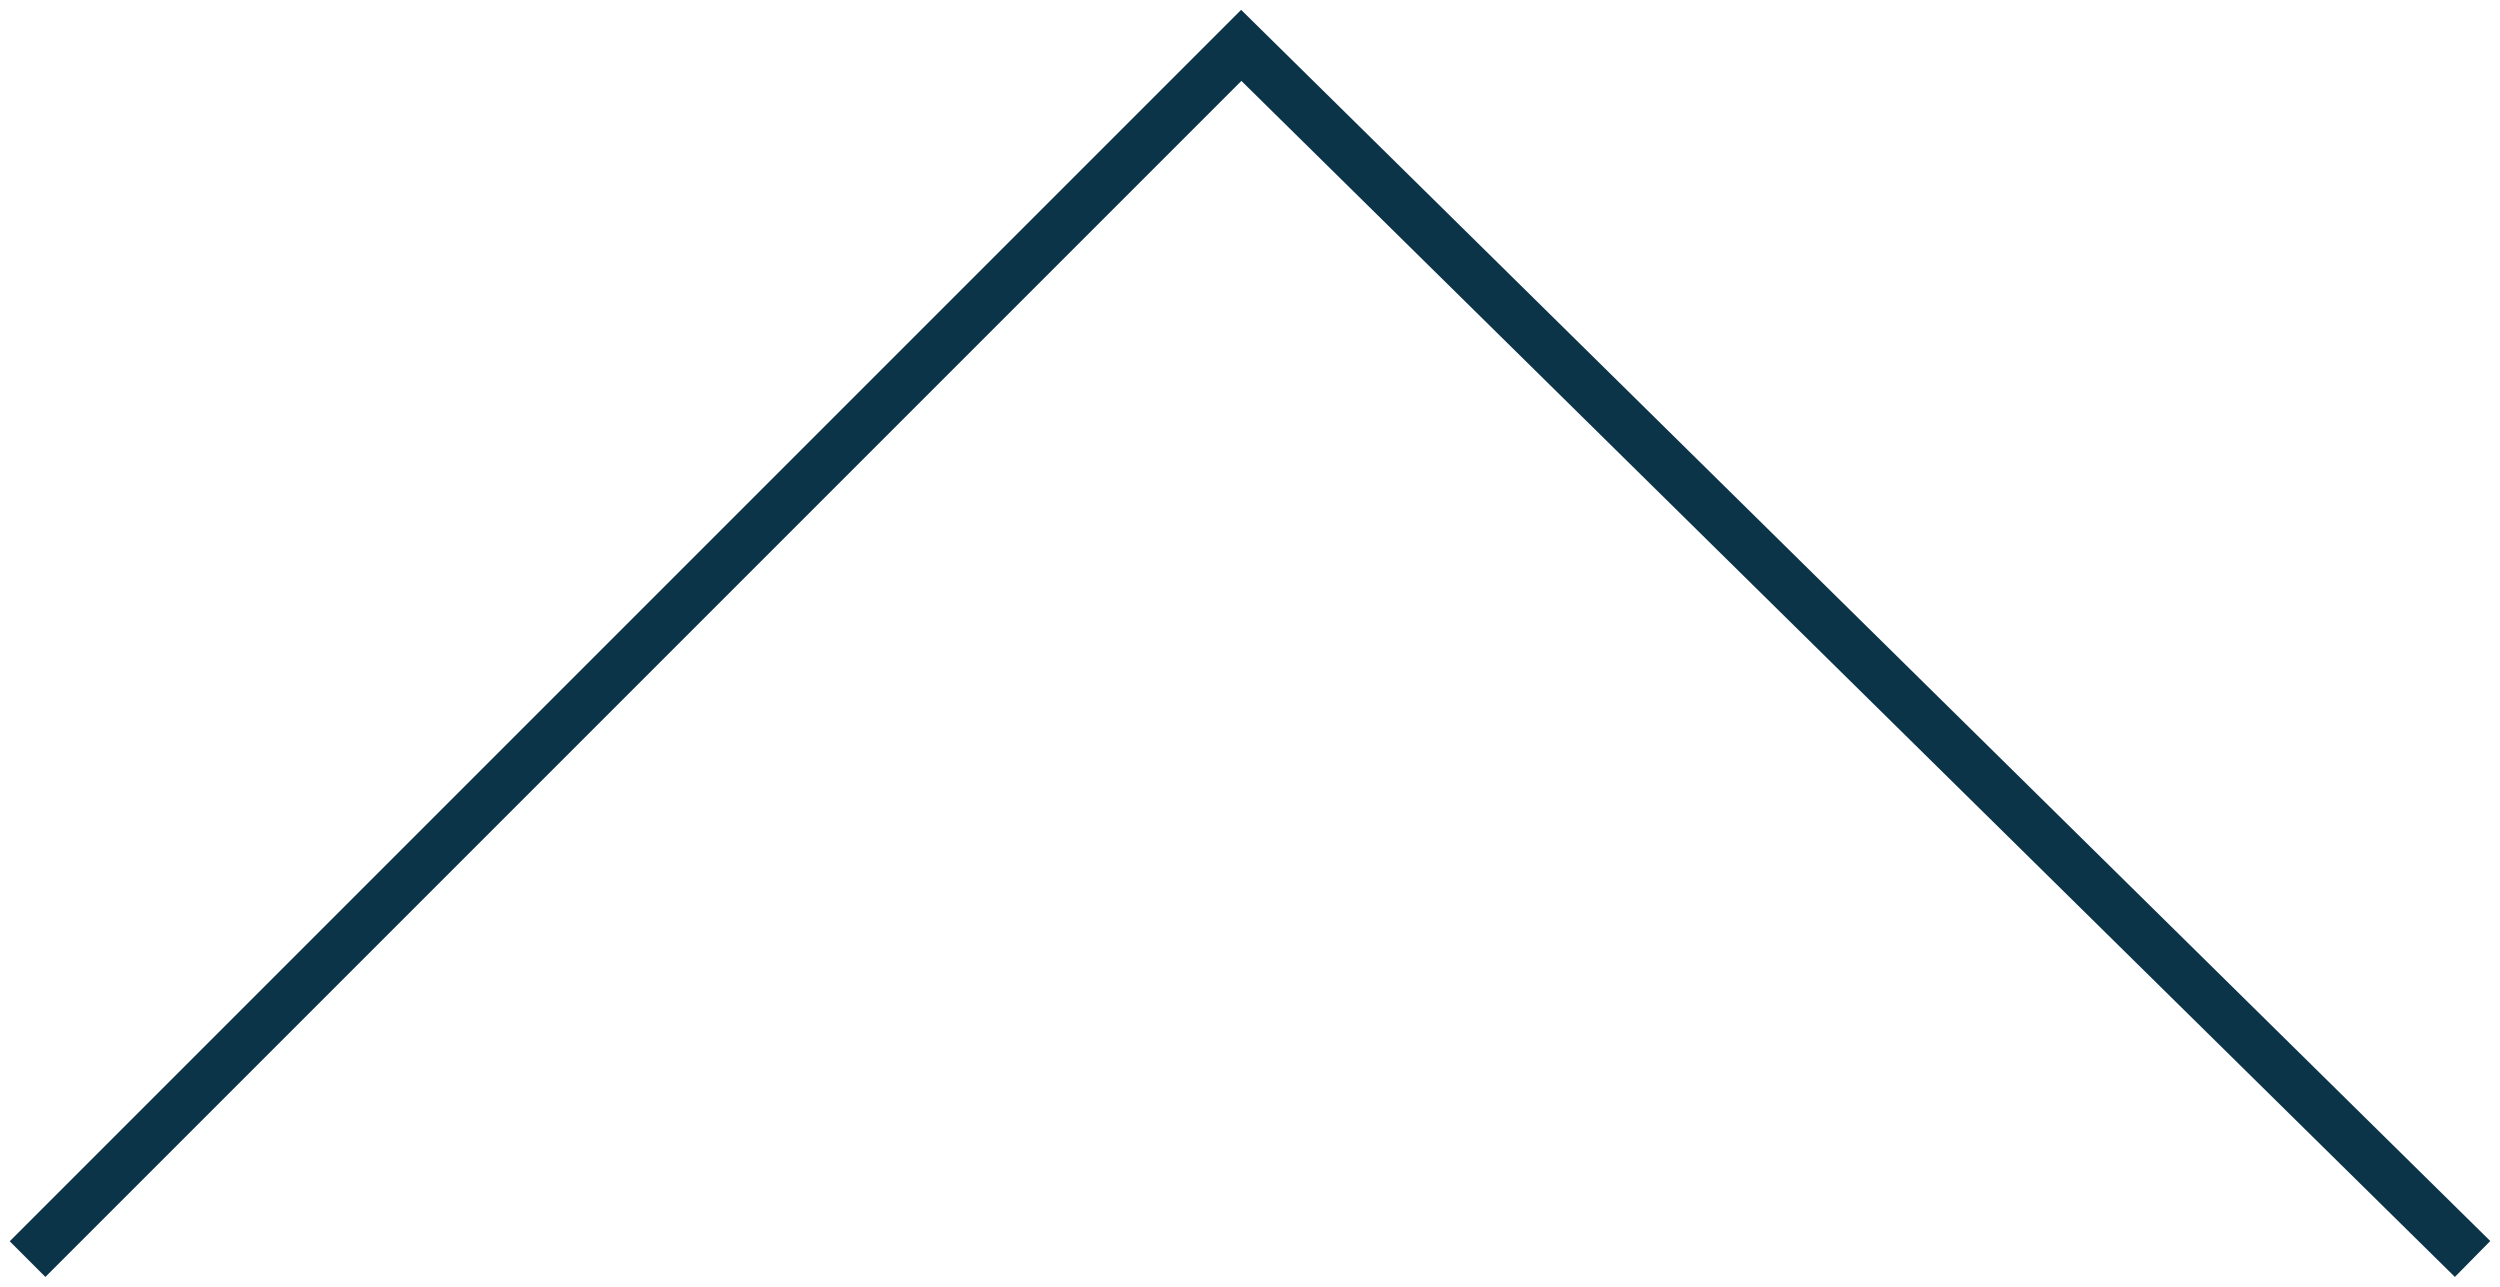 <?xml version="1.0" standalone="no"?><!-- Generator: Gravit.io --><svg xmlns="http://www.w3.org/2000/svg" xmlns:xlink="http://www.w3.org/1999/xlink" style="isolation:isolate" viewBox="0 0 247.883 127.576" width="247.883" height="127.576"><defs><clipPath id="_clipPath_Gl3DwWKQCOnrrsHbcNgeQ8Rldd785x3G"><rect width="247.883" height="127.576"/></clipPath></defs><g clip-path="url(#_clipPath_Gl3DwWKQCOnrrsHbcNgeQ8Rldd785x3G)"><path d=" M 4.5 123.076 L 123.076 4.5 L 243.383 123.076" fill="none" vector-effect="non-scaling-stroke" stroke-width="5" stroke="rgb(12,52,72)" stroke-linejoin="miter" stroke-linecap="square" stroke-miterlimit="3"/></g></svg>